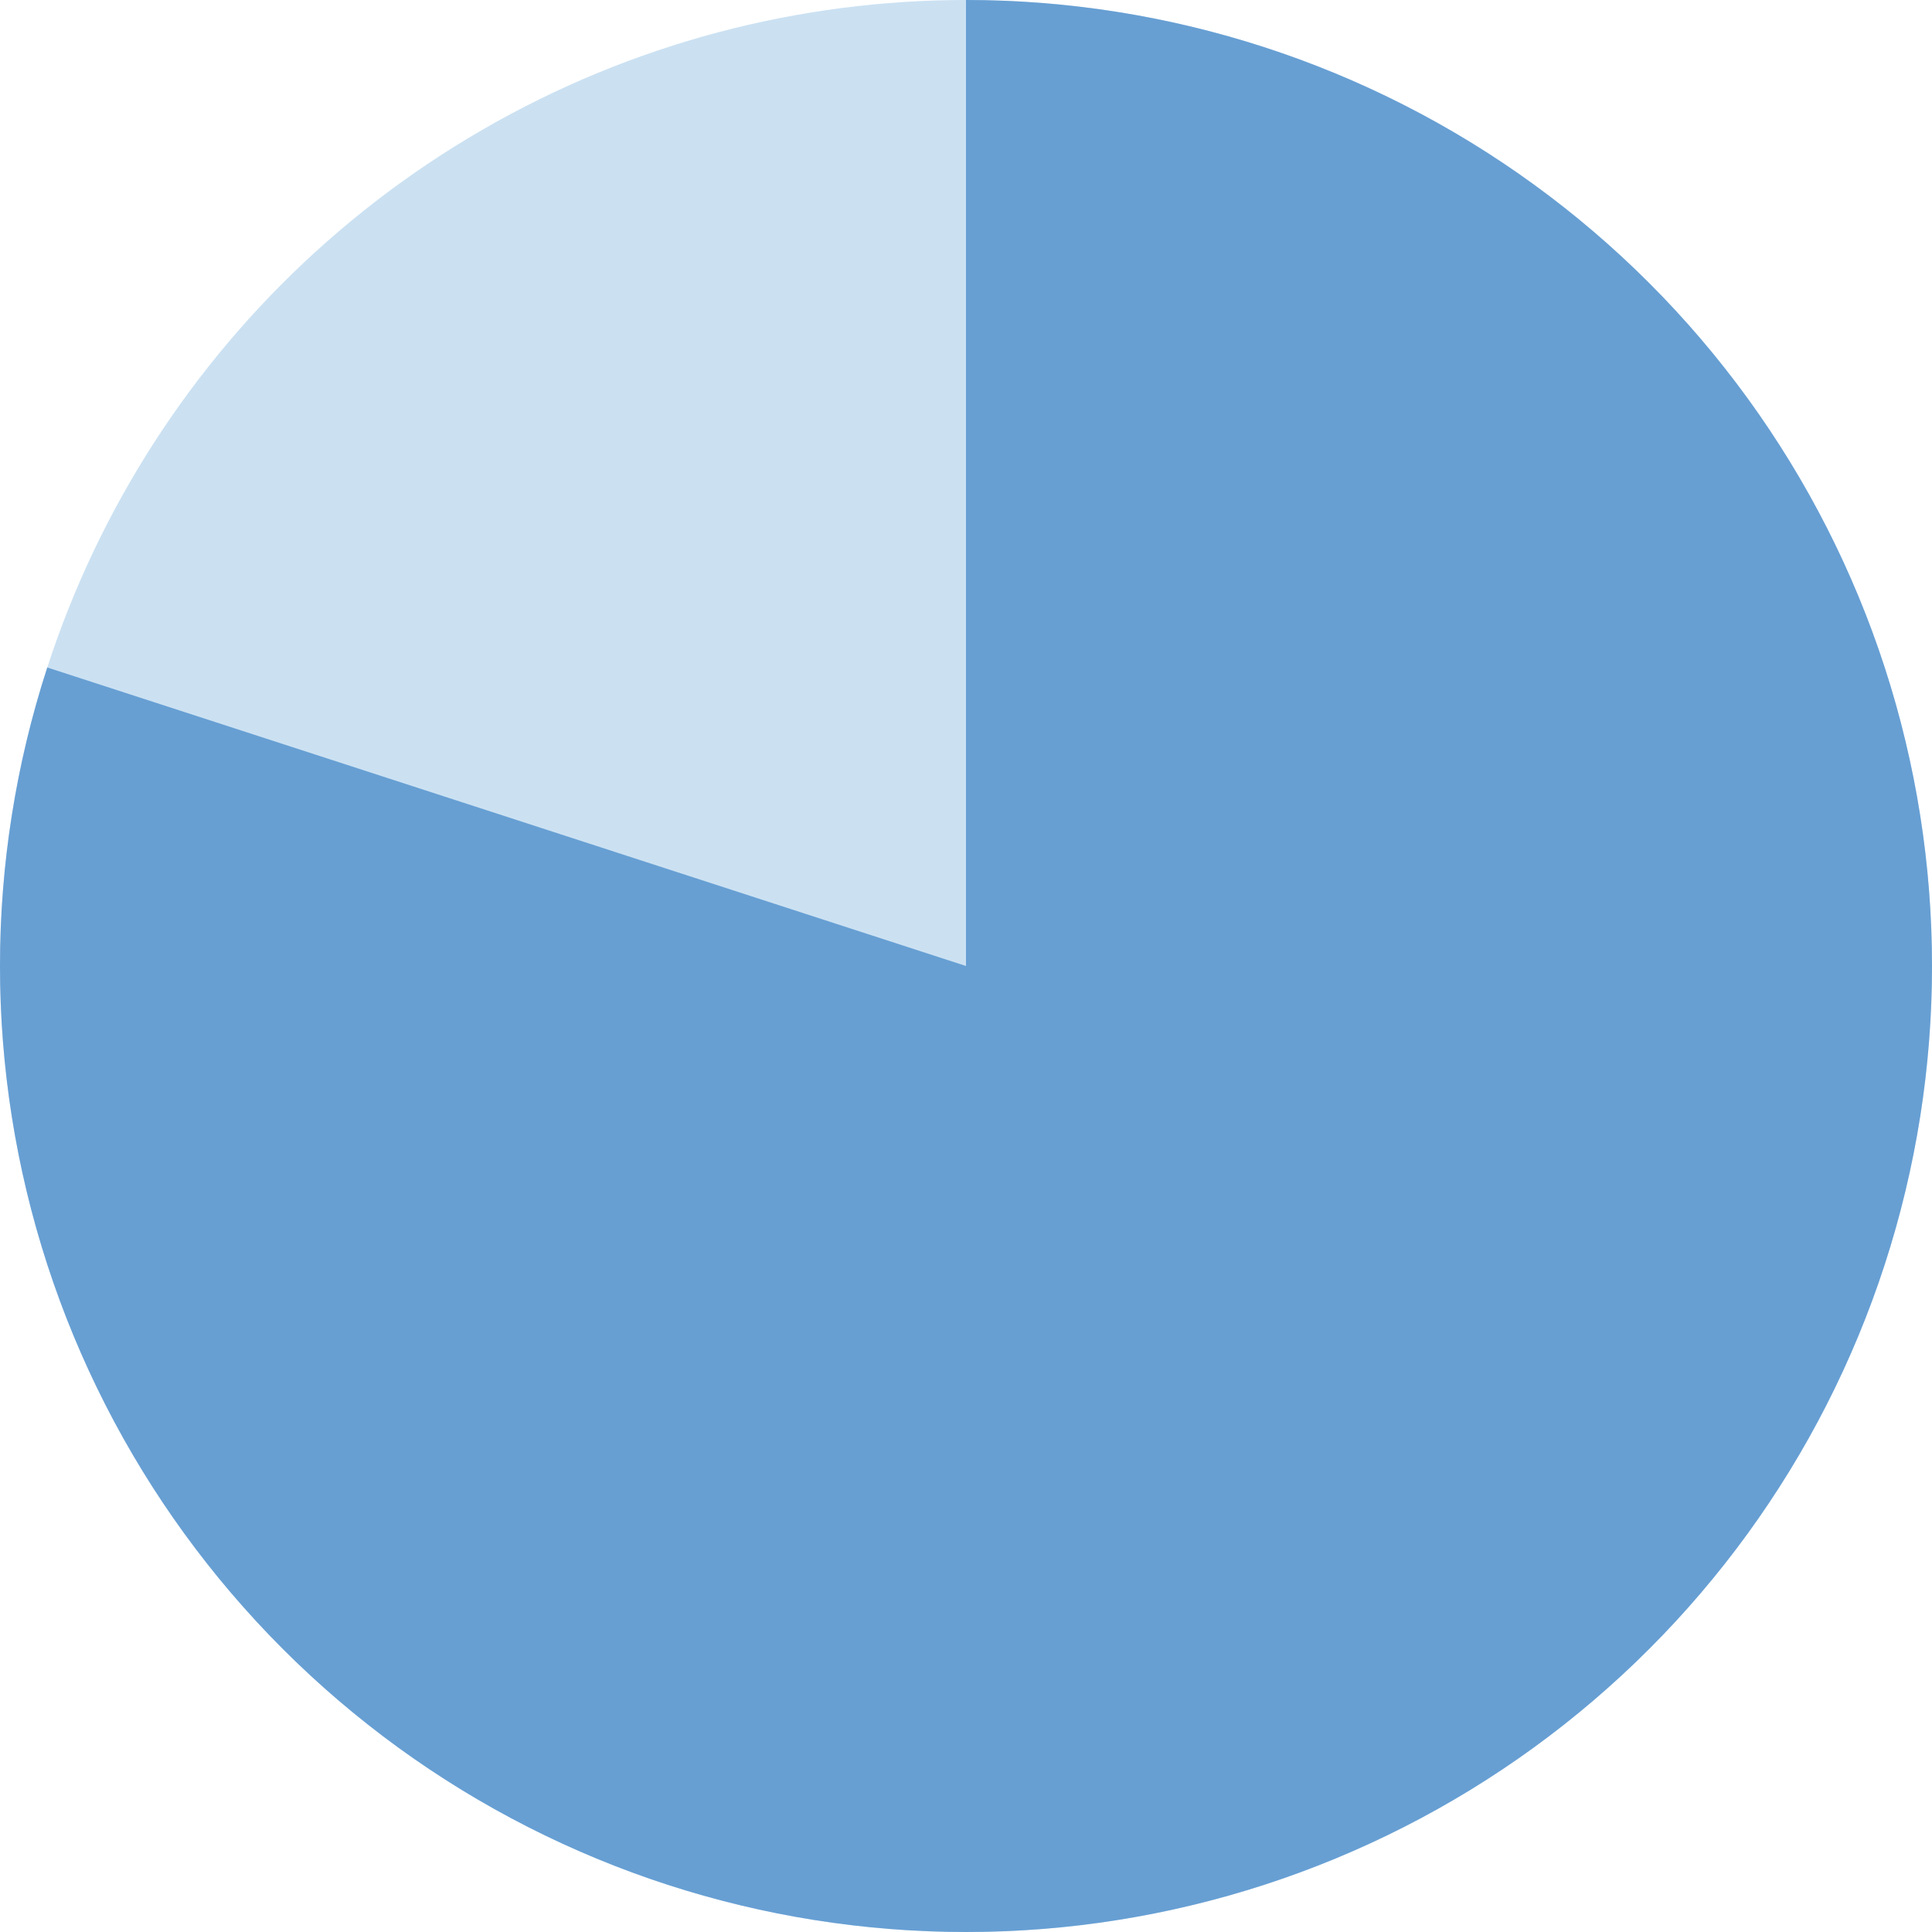<svg width="64" height="64" viewBox="0 0 64 64" fill="none" xmlns="http://www.w3.org/2000/svg">
<g id="Frame 53">
<circle id="Ellipse 5" cx="32" cy="32" r="32" fill="#CBE1F2"/>
<path id="Ellipse 3" d="M32 -9.15527e-05C38.758 -9.14721e-05 45.342 2.139 50.809 6.111C56.276 10.084 60.346 15.684 62.434 22.111C64.522 28.538 64.522 35.462 62.434 41.889C60.346 48.315 56.276 53.916 50.809 57.889C45.342 61.861 38.758 64 32 64C25.242 64 18.658 61.861 13.191 57.889C7.724 53.916 3.654 48.315 1.566 41.888C-0.522 35.462 -0.522 28.538 1.566 22.111L32 32L32 -9.15527e-05Z" fill="#679FD3"/>
</g>
</svg>
